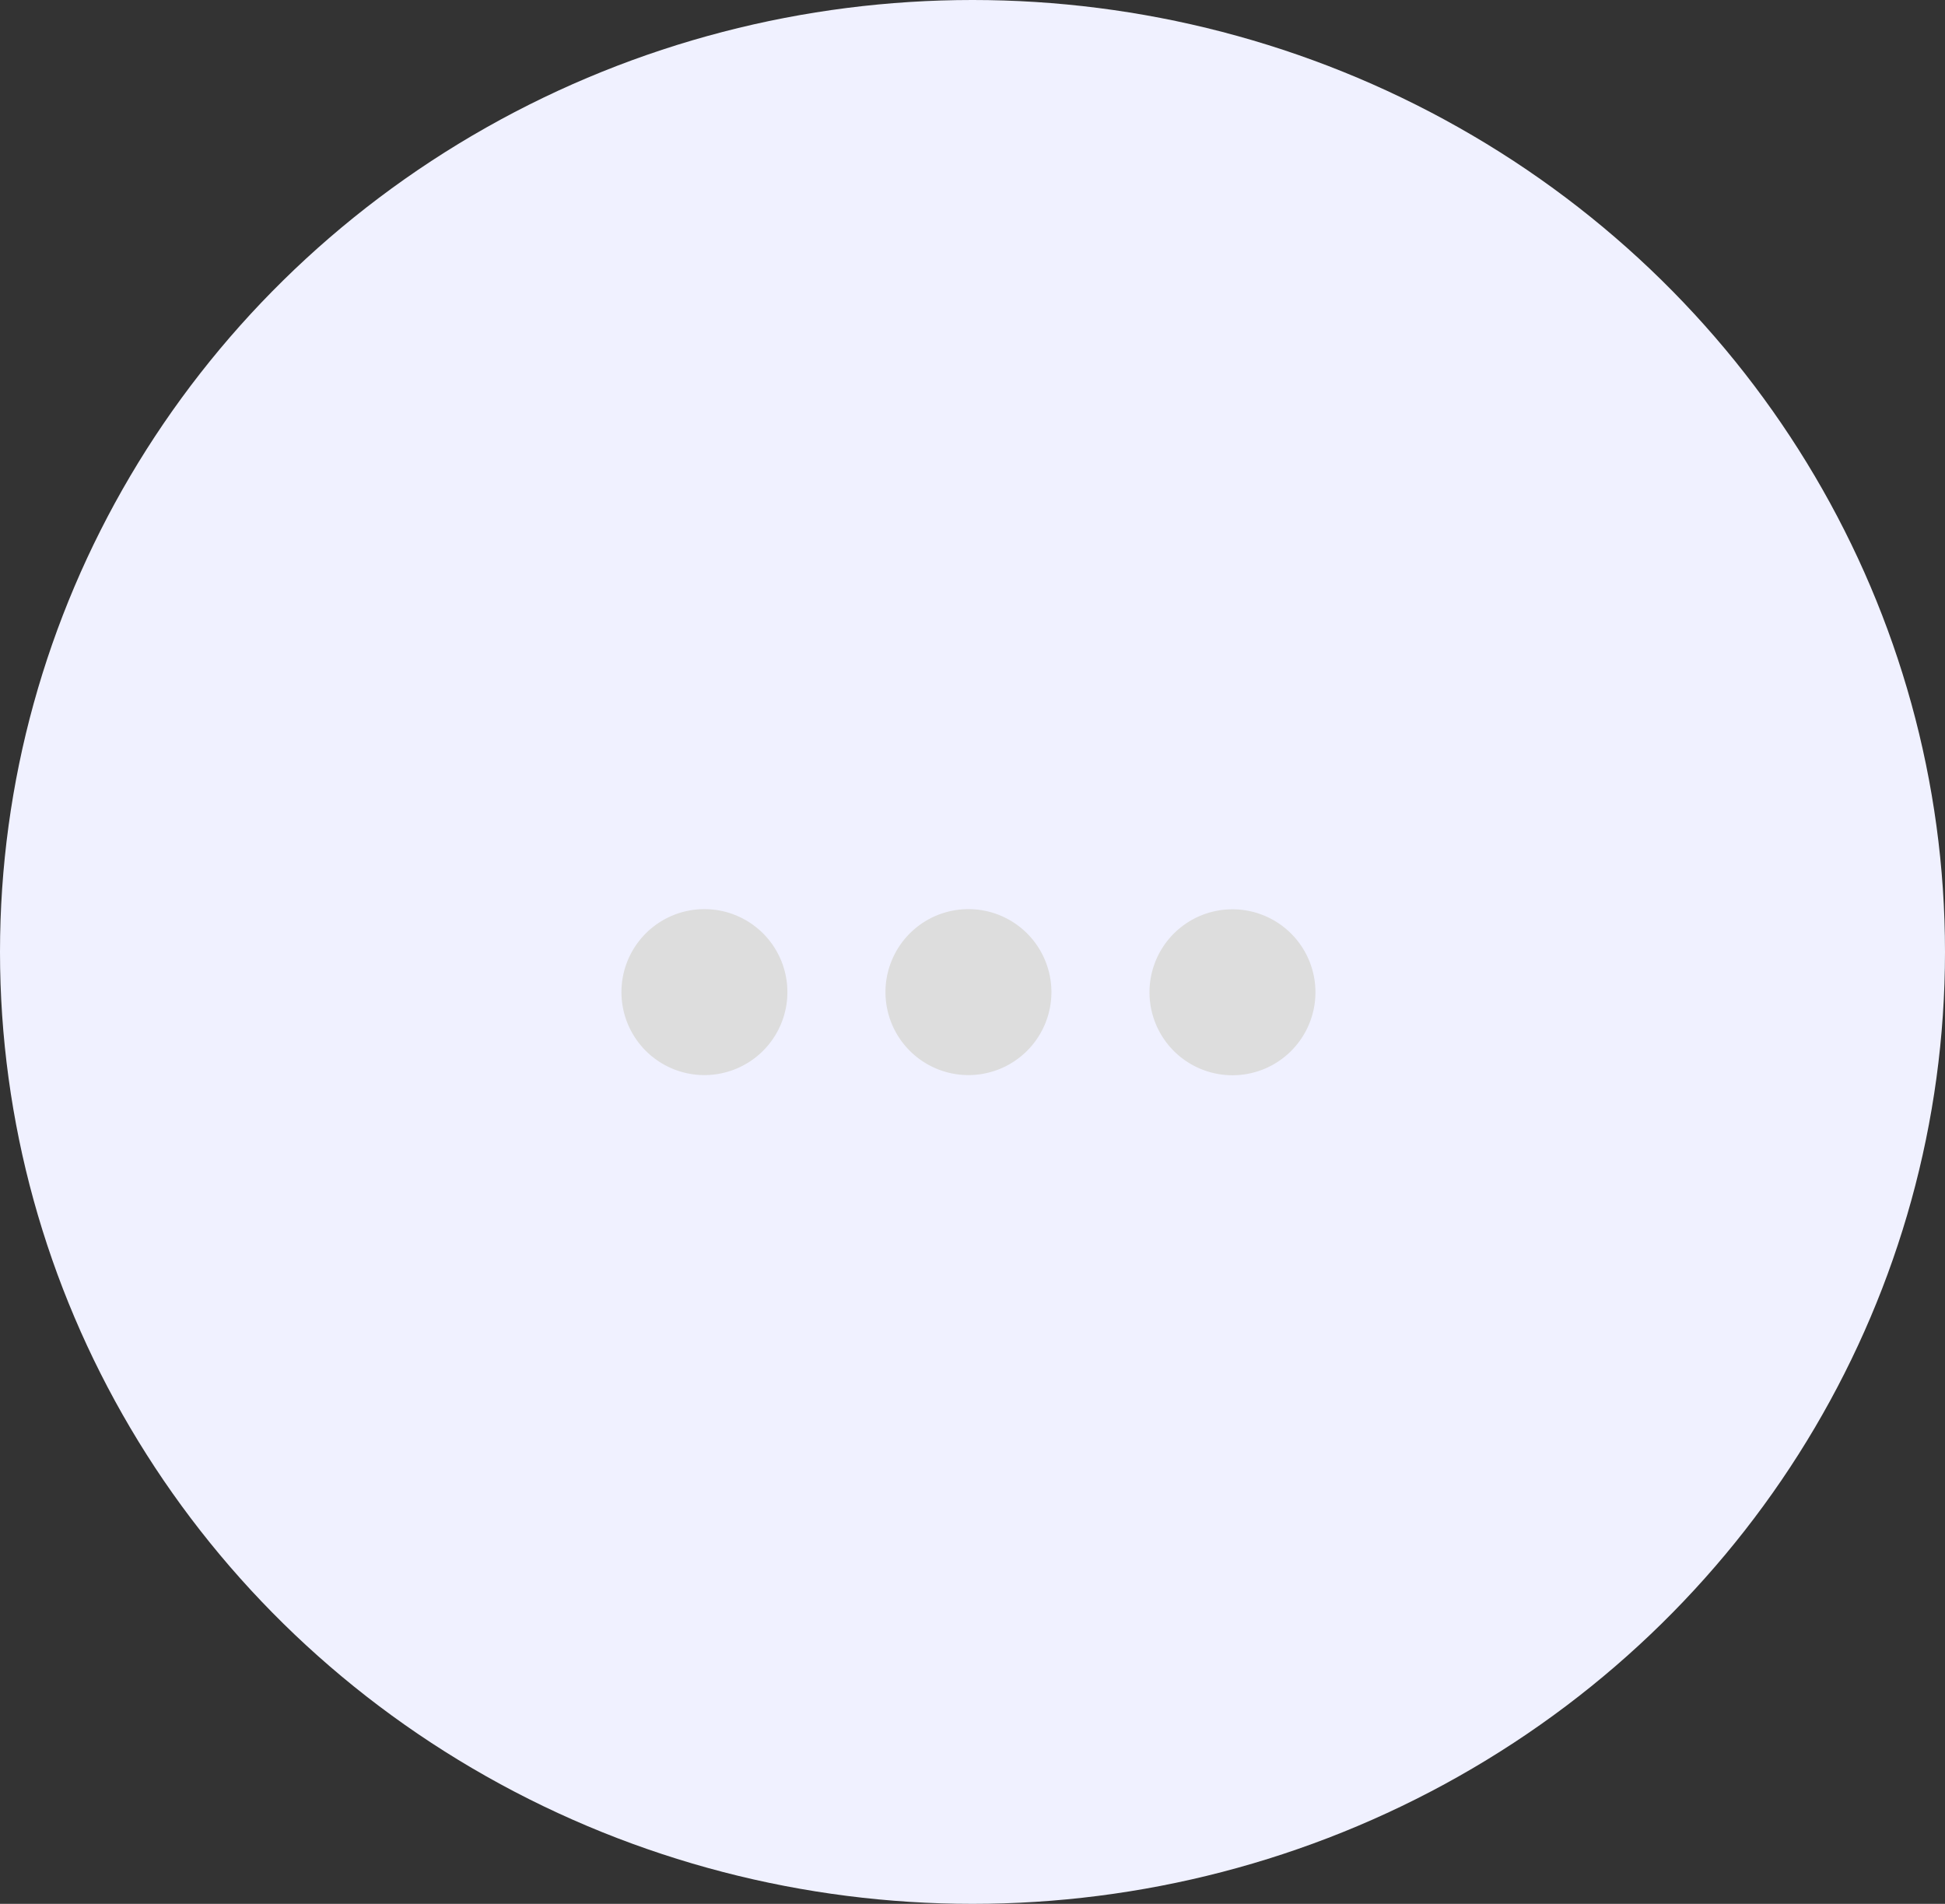<svg xmlns="http://www.w3.org/2000/svg" id="prefix__Component_400_6" width="47" height="46" data-name="Component 400 – 6" viewBox="0 0 47 46">
    <rect x="0" y="0" width="47" height="46" fill="#333333" stroke="none"/>
    <ellipse id="prefix__Ellipse_332" cx="23.5" cy="23" data-name="Ellipse 332" rx="23.5" ry="23" style="fill:#f0f1ff"/>
    <g id="prefix__dots-three-vertical" transform="translate(15.016 21.97)">
        <path id="prefix__dots-three-vertical-2" d="M2.006 6.381a2.005 2.005 0 1 0 2 2.005 2.006 2.006 0 0 0-2-2.005zm0-2.37A2.005 2.005 0 1 0 0 2.005a2.005 2.005 0 0 0 2.006 2.006zm0 8.75a2.005 2.005 0 1 0 2 2.005 2.006 2.006 0 0 0-2-2.005z" data-name="dots-three-vertical" transform="rotate(90 8.386 8.386)" style="fill:#dddddd"/>
    </g>
</svg>
